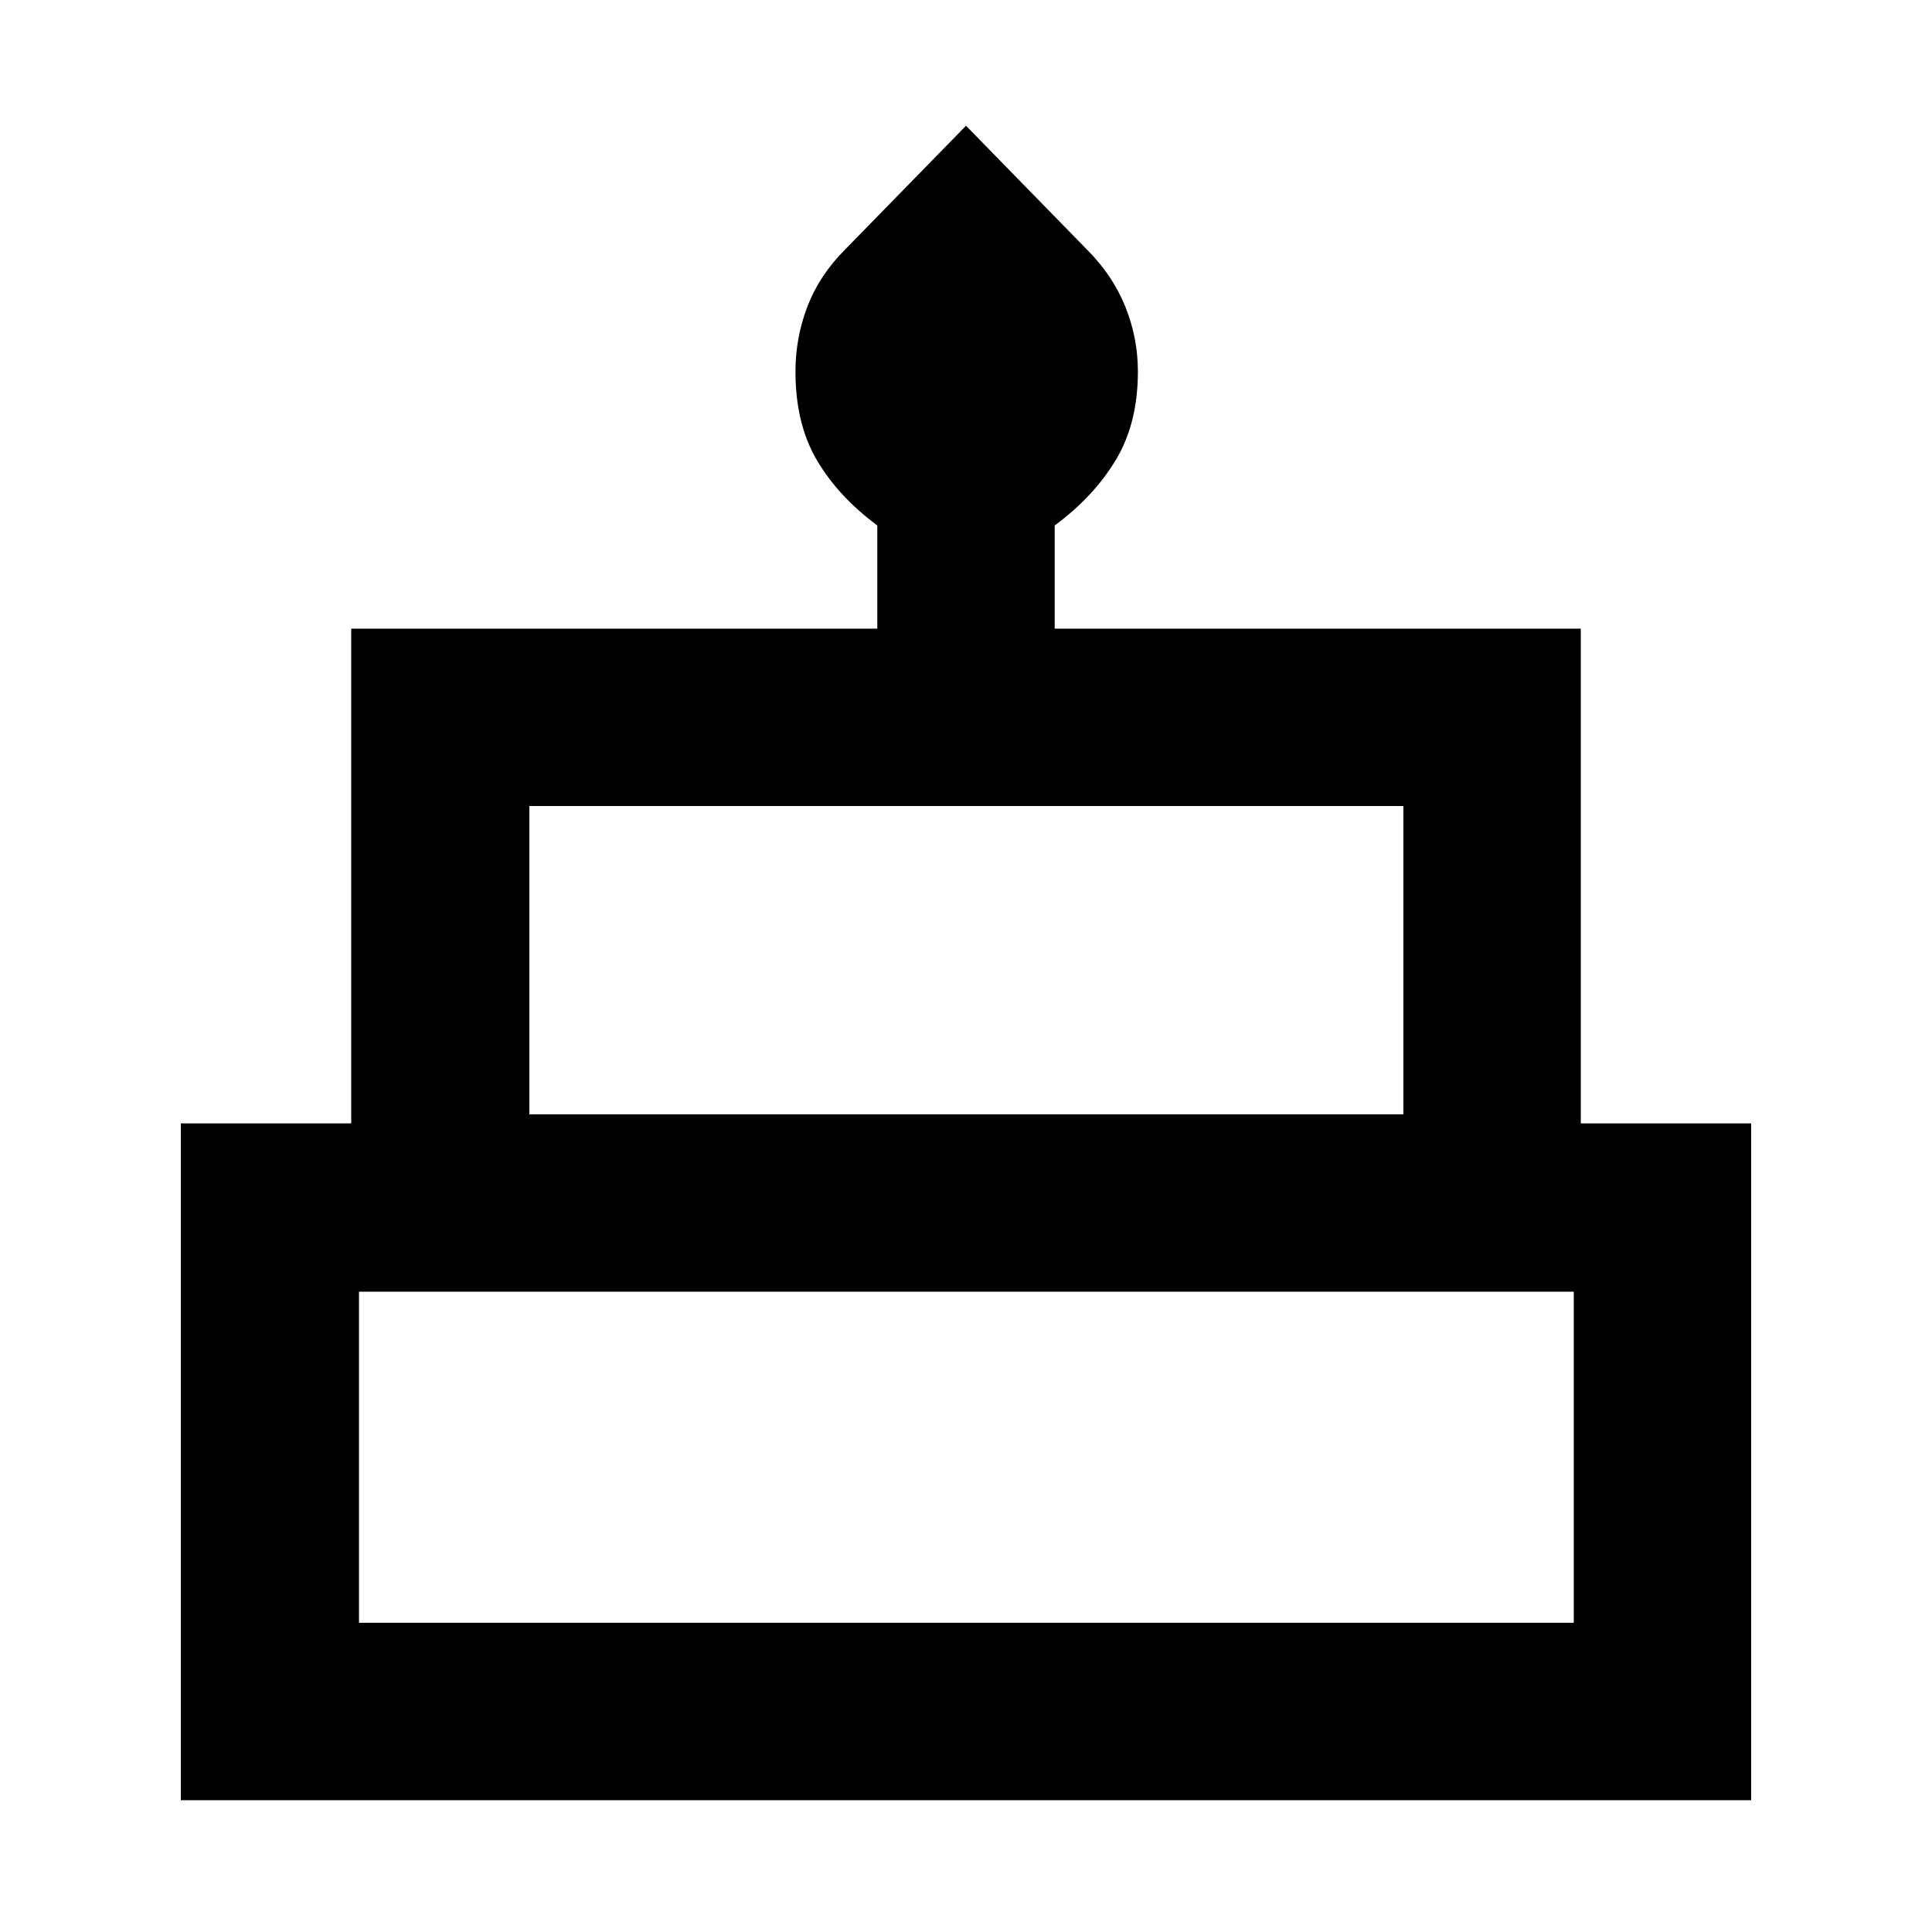 <svg xmlns="http://www.w3.org/2000/svg" height="40" viewBox="0 -960 960 960" width="40"><path d="M89.85-65.49v-336.29h84.67v-245.86h261.41v-51.26q-19.34-14.32-30-32.4-10.67-18.09-10.67-44.09 0-16.8 5.95-32.33 5.95-15.53 18.69-28.27l60.1-61.53 60.1 61.53q12.74 12.74 19.02 28.27 6.29 15.53 6.29 32.33 0 25.75-11 43.98-11 18.24-30.34 32.51v51.26h261.41v245.86h84.67v336.29H89.85ZM263.04-406.3h434.29v-153.19H263.04v153.19Zm-84.66 252.66H782v-164.52H178.38v164.52Zm84.66-252.66h434.29-434.29Zm-84.66 252.66H782 178.38Zm625.1-252.66H156.52h646.96Z"/></svg>